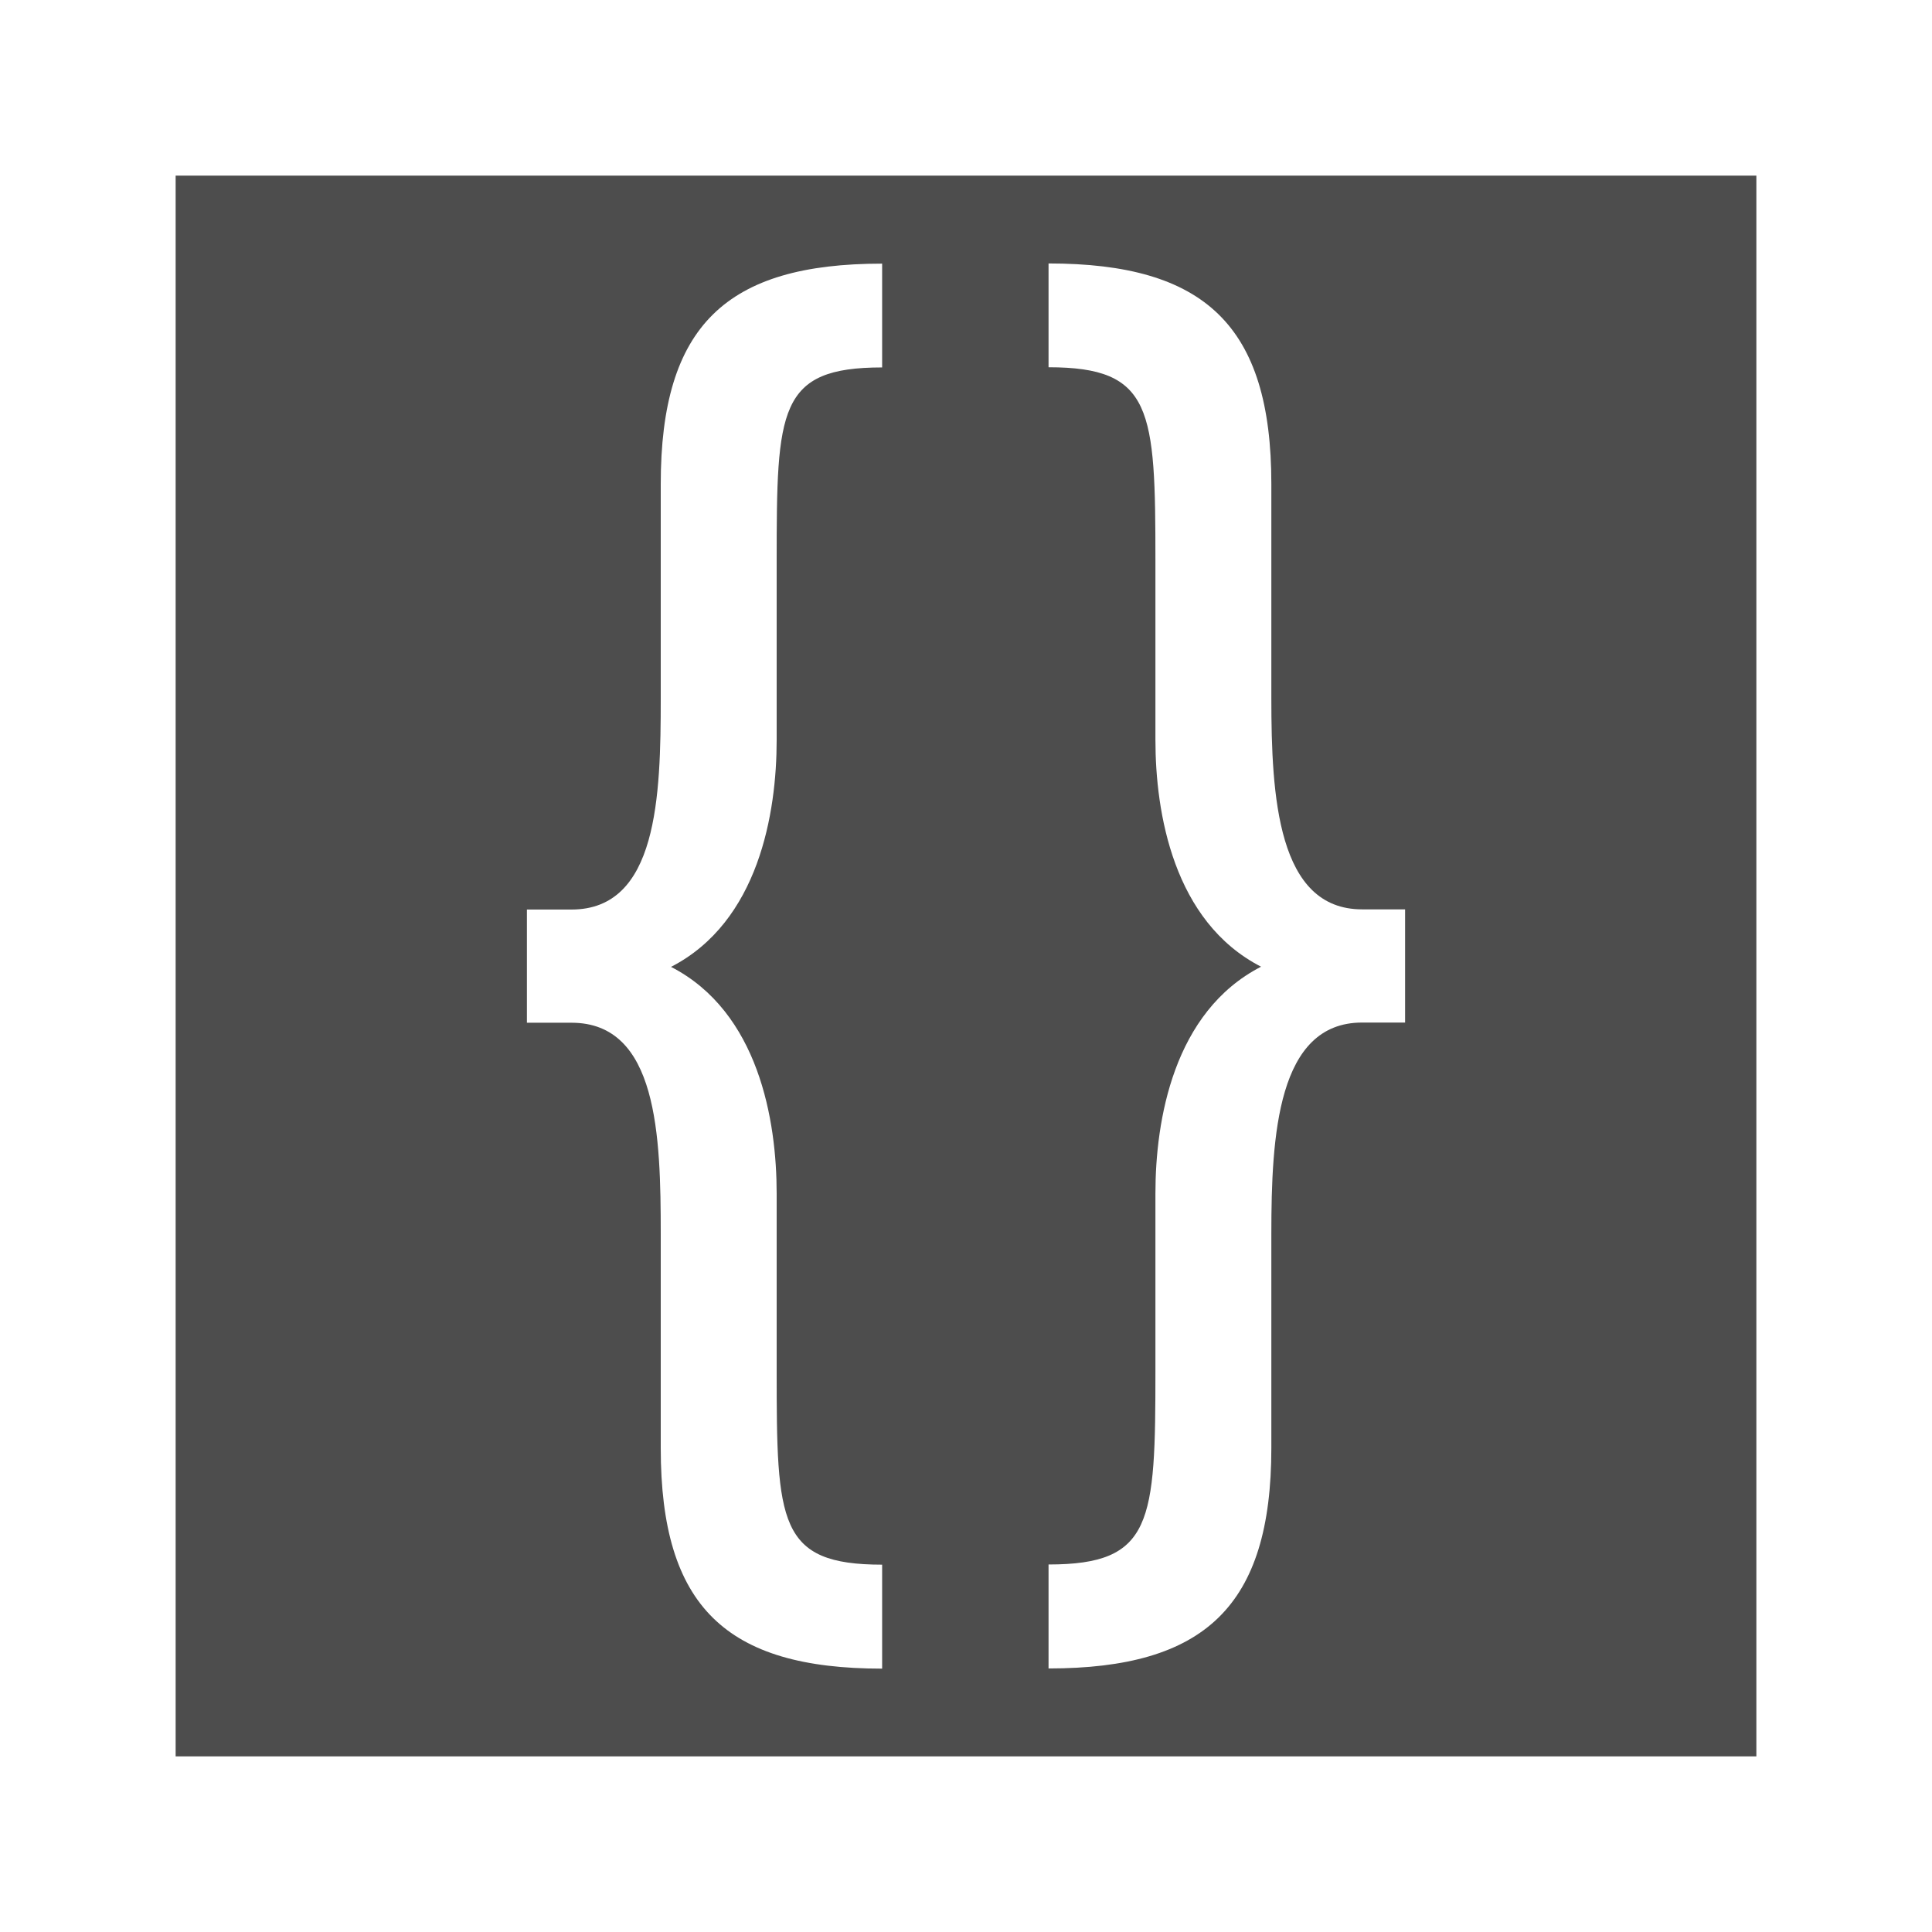 <svg width="22" version="1.1" xmlns="http://www.w3.org/2000/svg" height="22">
<defs id="defs3051">
<style type="text/css" id="current-color-scheme">
.ColorScheme-Text {
color:#4d4d4d;
}
</style>
</defs>
<path style="fill:currentColor" d="m 2,2 v 18 h 18 v -18 h -18 z  m 8.045,1 v 1.184 c -1.185,0 -1.201,0.478 -1.201,2.211 v 2.033 c 0,0.831 -0.205,2.069 -1.203,2.582 0.998,0.513 1.203,1.749 1.203,2.58 v 2.016 c 0,1.733 0.017,2.211 1.201,2.211 v 1.184 c -1.777,0 -2.521,-0.706 -2.521,-2.51 v -2.441 c 0,-1.114 -0.034,-2.404 -1.016,-2.404 h -0.508 v -1.289 h 0.508 c 0.981,0 1.016,-1.29 1.016,-2.404 v -2.441 c 0,-1.803 0.745,-2.51 2.521,-2.51 z  m 1.895,0 c 1.777,0 2.537,0.706 2.537,2.51 v 2.441 c 0,1.114 0.069,2.404 1.033,2.404 h 0.49 v 1.289 h -0.49 c -0.965,0 -1.033,1.29 -1.033,2.404 v 2.441 c 0,1.803 -0.76,2.51 -2.537,2.51 v -1.184 c 1.185,0 1.217,-0.478 1.217,-2.211 v -2.016 c 0,-0.831 0.205,-2.067 1.203,-2.58 -0.998,-0.513 -1.203,-1.751 -1.203,-2.582 v -2.033 c 0,-1.733 -0.032,-2.211 -1.217,-2.211 v -1.184 z " class="ColorScheme-Text"/>
</svg>
